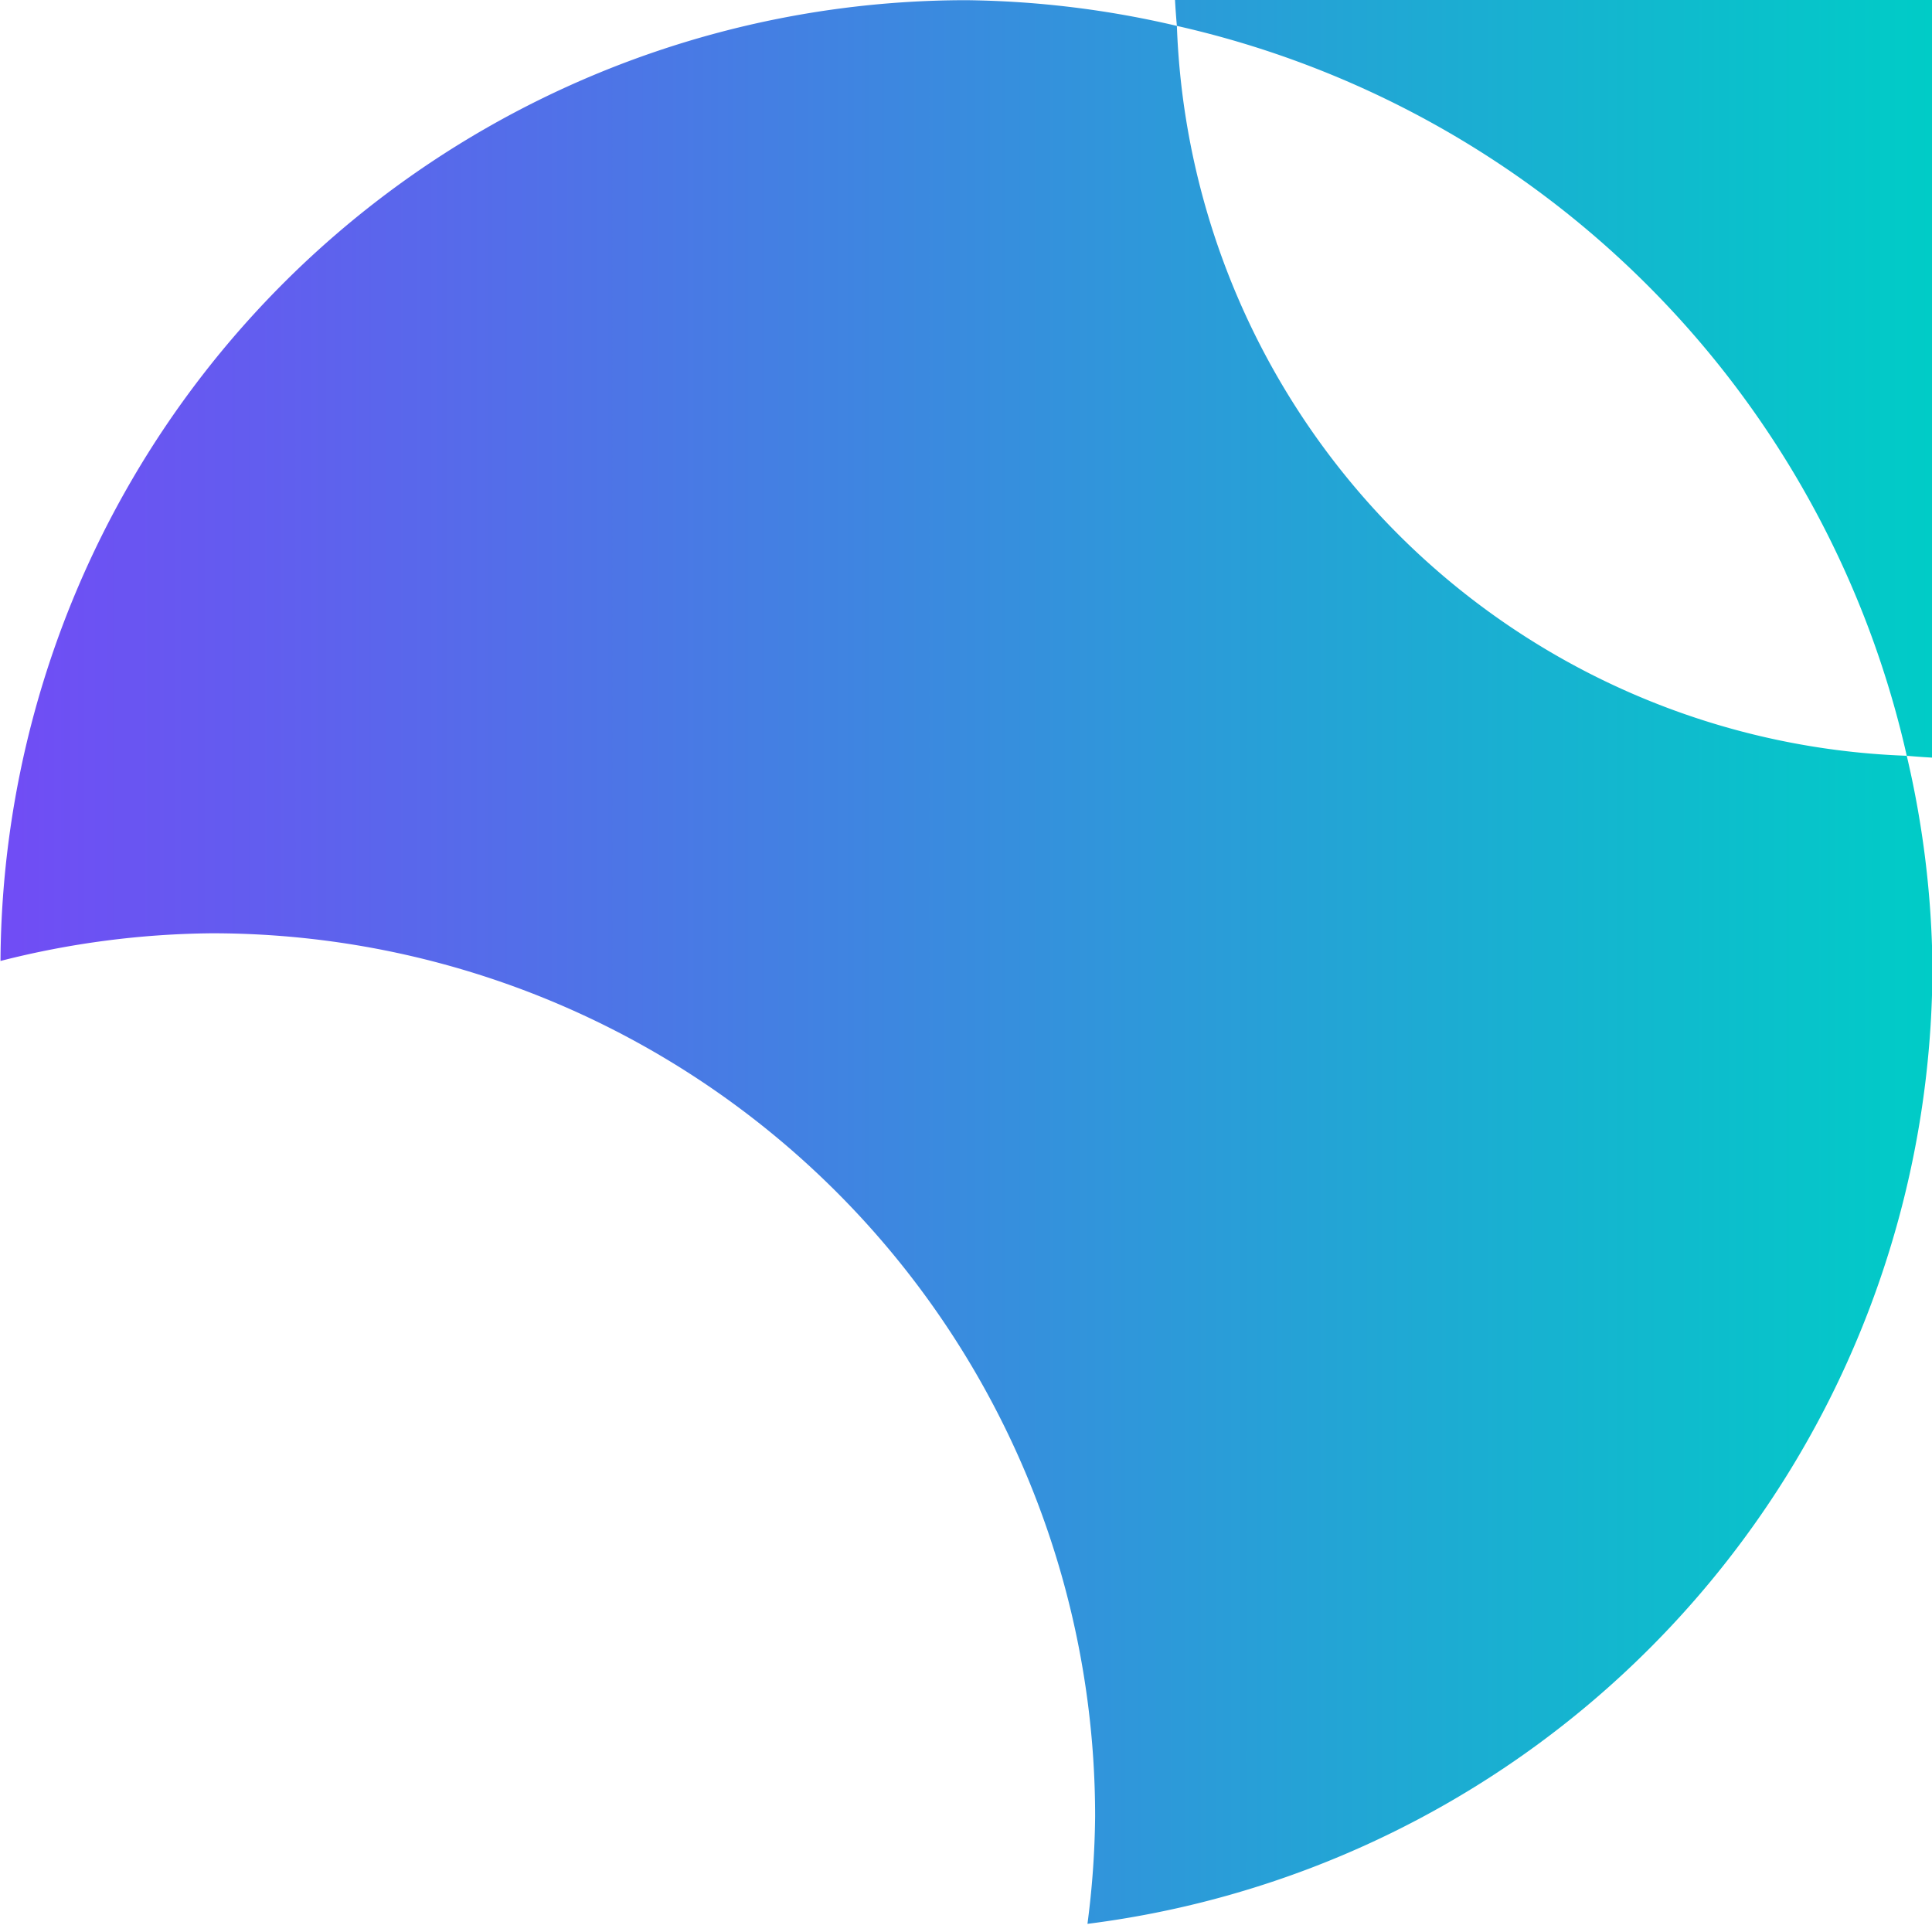 <?xml version="1.0" encoding="UTF-8" standalone="no"?>
<!-- Created with Inkscape (http://www.inkscape.org/) -->

<svg
   width="256"
   height="256"
   viewBox="0 0 67.733 67.733"
   version="1.1"
   id="svg1"
   xml:space="preserve"
   inkscape:export-filename="icon.svg"
   inkscape:export-xdpi="96"
   inkscape:export-ydpi="96"
   xmlns:inkscape="http://www.inkscape.org/namespaces/inkscape"
   xmlns:sodipodi="http://sodipodi.sourceforge.net/DTD/sodipodi-0.dtd"
   xmlns:xlink="http://www.w3.org/1999/xlink"
   xmlns="http://www.w3.org/2000/svg"
   xmlns:svg="http://www.w3.org/2000/svg"><sodipodi:namedview
     id="namedview1"
     pagecolor="#000000"
     bordercolor="#eeeeee"
     borderopacity="1"
     inkscape:showpageshadow="0"
     inkscape:pageopacity="0"
     inkscape:pagecheckerboard="0"
     inkscape:deskcolor="#d1d1d1"
     inkscape:document-units="mm" /><defs
     id="defs1"><linearGradient
       id="linearGradient11"
       inkscape:collect="always"><stop
         style="stop-color:#714cf5;stop-opacity:1;"
         offset="0"
         id="stop10" /><stop
         style="stop-color:#00ccc7;stop-opacity:1;"
         offset="1"
         id="stop11" /></linearGradient><linearGradient
       inkscape:collect="always"
       xlink:href="#linearGradient11"
       id="linearGradient9"
       x1="23.723"
       y1="28.391"
       x2="44.01"
       y2="28.391"
       gradientUnits="userSpaceOnUse"
       gradientTransform="matrix(1.79,0,0,1.79,-26.741,-12.975)" /></defs><g
     inkscape:label="Ebene 1"
     inkscape:groupmode="layer"
     id="layer1"><g
       id="g10"
       transform="matrix(1.866,0,0,1.866,-29.318,-36.72)"
       style="stroke-width:0.536"><path
         id="path2"
         style="opacity:1;fill:url(#linearGradient9);fill-opacity:1;stroke:#ffffff;stroke-width:0;stroke-linejoin:round;stroke-dasharray:none"
         d="m 52.019,5.451 a 14.231,14.231 0 0 0 -14.231,14.231 14.231,14.231 0 0 0 0.035,0.483 18.152,18.152 0 0 1 13.713,13.713 14.231,14.231 0 0 0 0.483,0.035 A 14.231,14.231 0 0 0 66.25,19.682 14.231,14.231 0 0 0 52.019,5.451 Z M 51.536,33.878 A 14.231,14.231 0 0 1 37.823,20.165 18.152,18.152 0 0 0 33.867,19.682 18.152,18.152 0 0 0 15.721,37.733 16.592,16.592 0 0 1 19.695,37.213 16.592,16.592 0 0 1 36.287,53.806 16.592,16.592 0 0 1 36.143,55.824 18.152,18.152 0 0 0 52.019,37.834 18.152,18.152 0 0 0 51.536,33.878 Z" /></g></g></svg>
